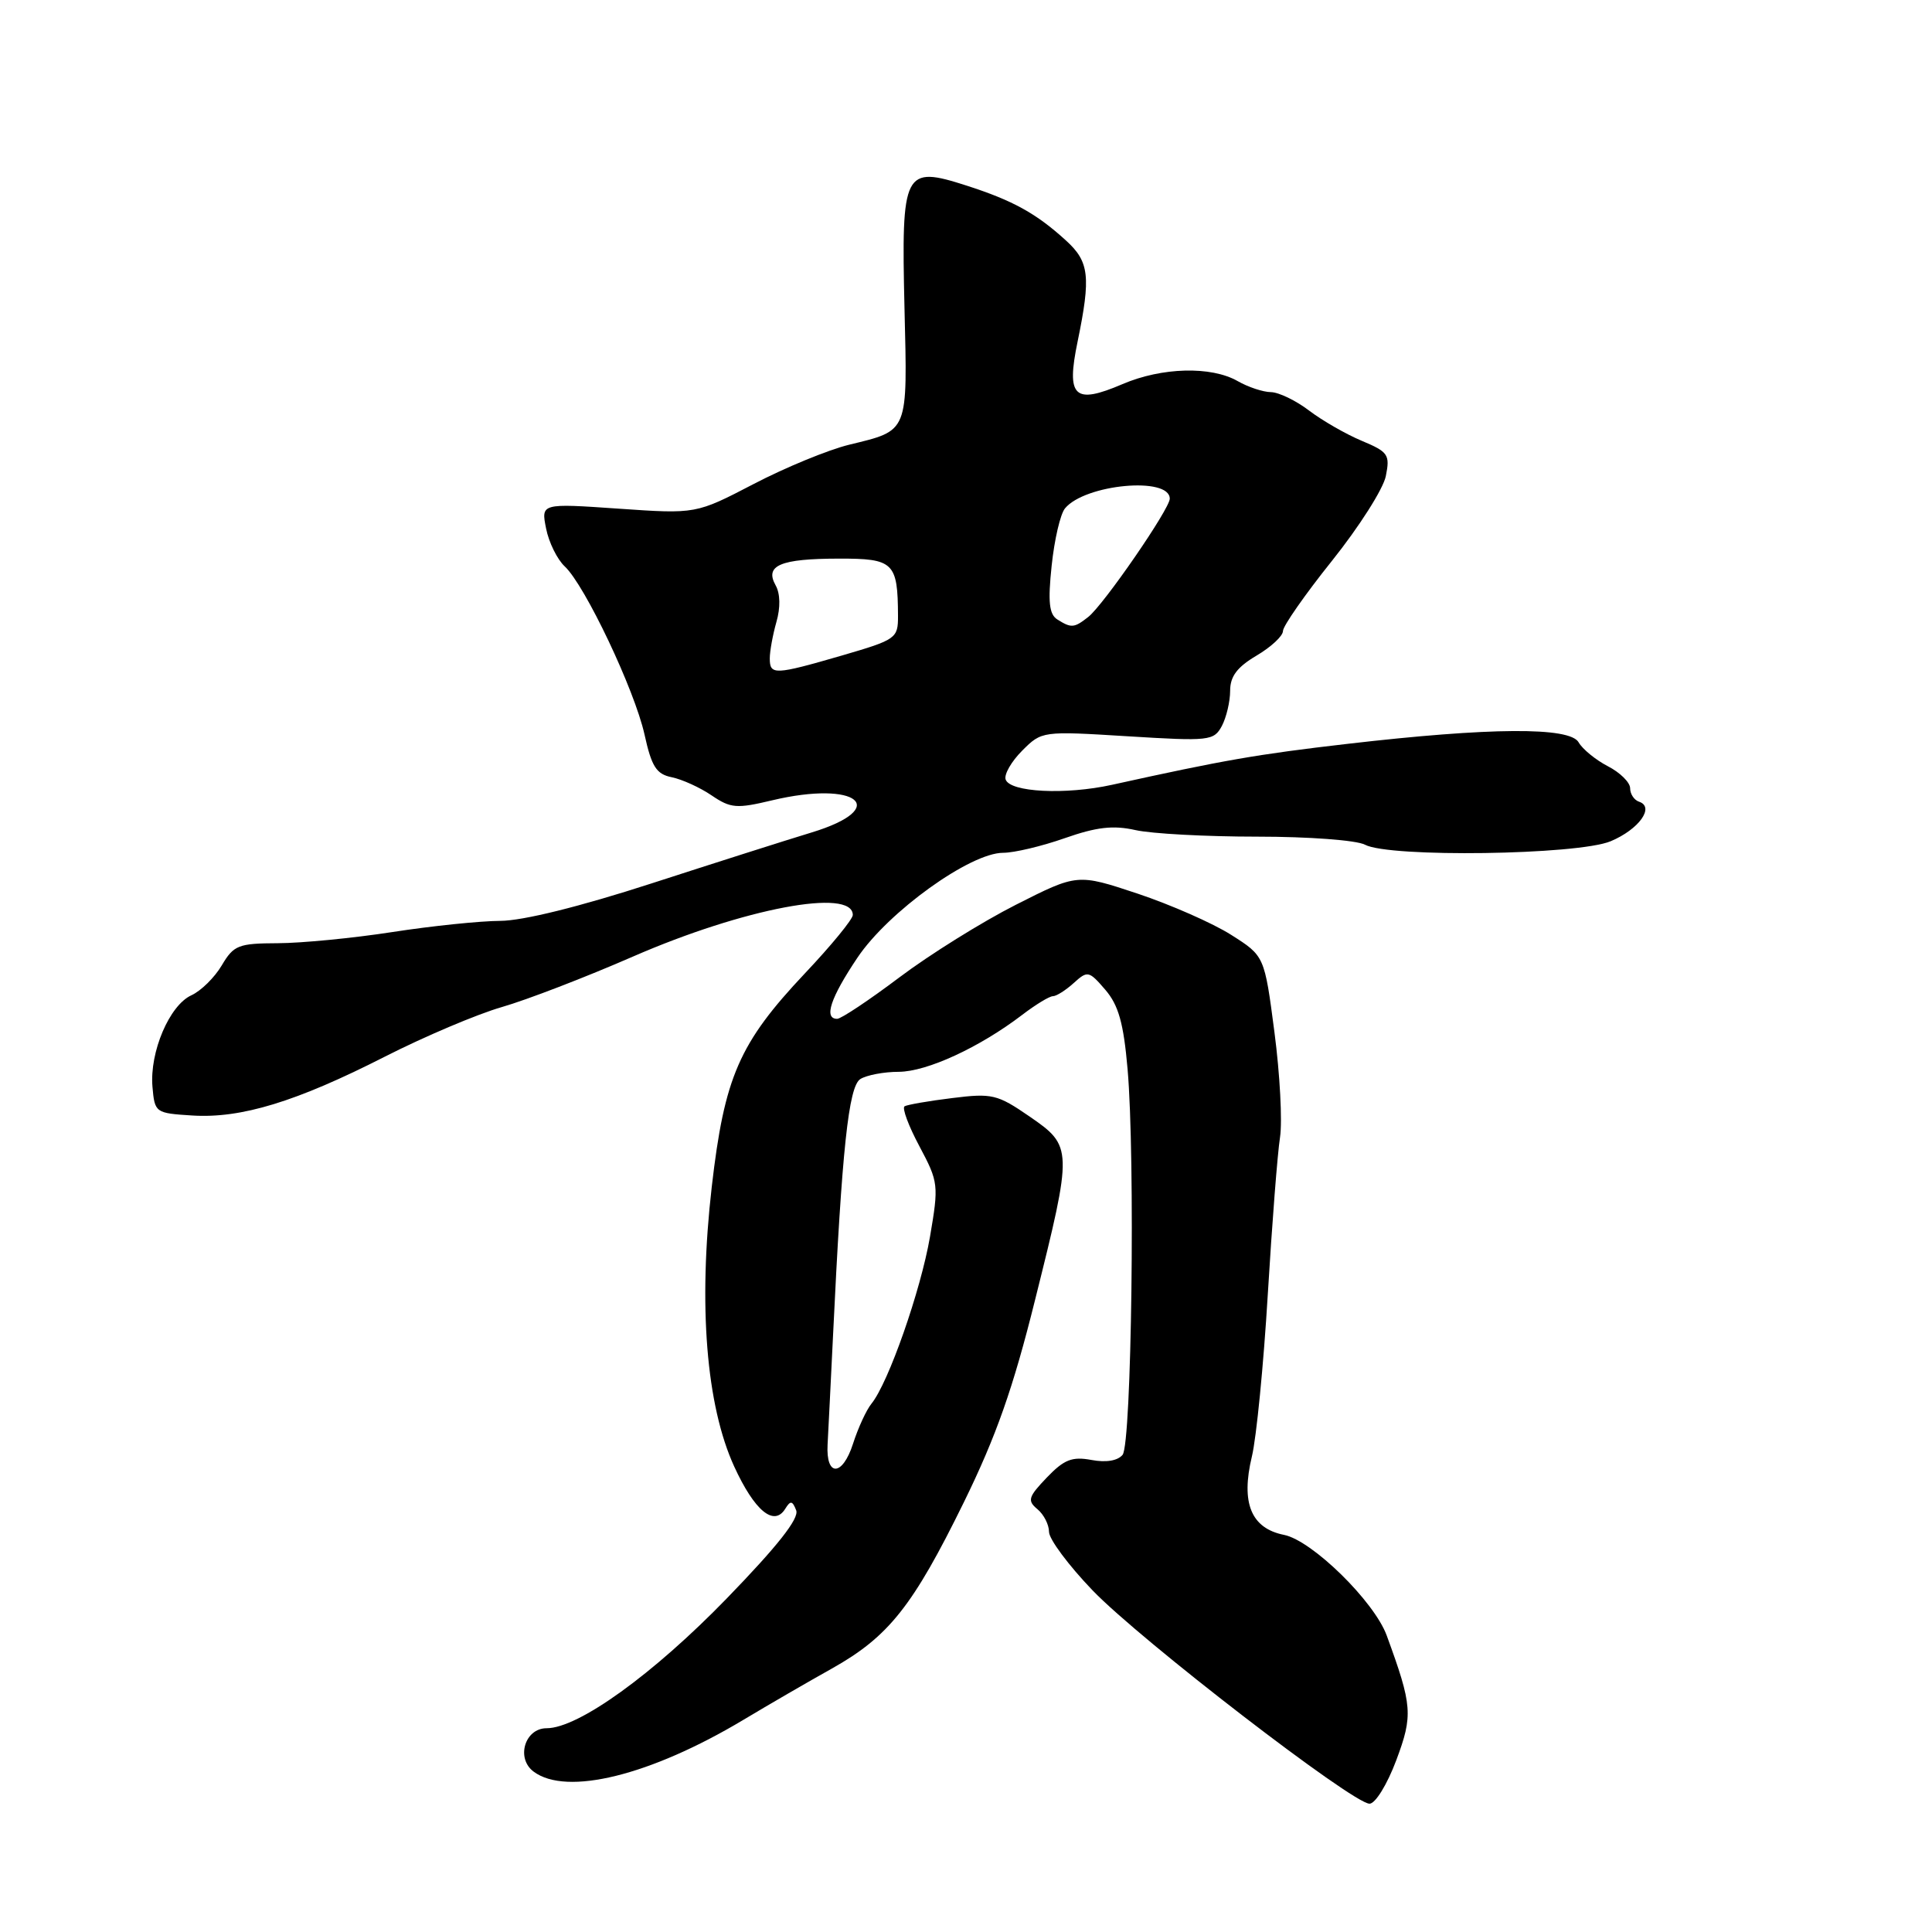 <?xml version="1.0" encoding="UTF-8" standalone="no"?>
<!DOCTYPE svg PUBLIC "-//W3C//DTD SVG 1.1//EN" "http://www.w3.org/Graphics/SVG/1.1/DTD/svg11.dtd" >
<svg xmlns="http://www.w3.org/2000/svg" xmlns:xlink="http://www.w3.org/1999/xlink" version="1.1" viewBox="0 0 256 256">
 <g >
 <path fill="currentColor"
d=" M 185.01 233.25 C 187.25 227.26 187.15 226.02 183.75 216.72 C 182.09 212.19 173.86 204.12 170.14 203.38 C 165.78 202.51 164.40 199.16 165.88 193.00 C 166.48 190.53 167.43 180.85 167.99 171.50 C 168.55 162.15 169.28 152.79 169.61 150.69 C 169.93 148.59 169.60 142.33 168.87 136.77 C 167.55 126.67 167.55 126.67 163.13 123.87 C 160.71 122.33 155.13 119.88 150.74 118.41 C 142.76 115.76 142.76 115.76 134.62 119.88 C 130.14 122.15 123.19 126.48 119.17 129.51 C 115.16 132.53 111.45 135.00 110.93 135.00 C 109.12 135.00 110.04 132.22 113.62 126.89 C 117.70 120.81 128.56 113.00 132.92 113.00 C 134.38 113.00 138.05 112.13 141.09 111.06 C 145.31 109.58 147.51 109.33 150.45 109.99 C 152.57 110.47 159.83 110.86 166.58 110.86 C 173.40 110.86 179.75 111.33 180.87 111.93 C 184.09 113.65 209.03 113.30 213.42 111.47 C 217.17 109.90 219.30 106.93 217.18 106.23 C 216.53 106.01 216.00 105.21 216.00 104.44 C 216.00 103.68 214.67 102.36 213.05 101.53 C 211.43 100.69 209.69 99.26 209.18 98.37 C 208.03 96.30 197.45 96.37 178.50 98.57 C 166.57 99.95 162.16 100.72 147.35 103.99 C 141.18 105.35 133.81 104.98 133.25 103.28 C 133.03 102.61 134.02 100.89 135.45 99.46 C 138.04 96.87 138.09 96.86 149.42 97.56 C 160.25 98.23 160.84 98.16 161.90 96.20 C 162.50 95.06 163.00 92.96 163.00 91.53 C 163.00 89.62 163.93 88.39 166.50 86.87 C 168.43 85.73 170.00 84.27 170.00 83.61 C 170.00 82.96 172.93 78.76 176.51 74.29 C 180.09 69.81 183.30 64.77 183.63 63.08 C 184.20 60.25 183.95 59.88 180.44 58.41 C 178.34 57.53 175.21 55.73 173.47 54.41 C 171.73 53.08 169.45 51.98 168.41 51.96 C 167.36 51.95 165.38 51.29 164.00 50.50 C 160.49 48.49 153.95 48.66 148.73 50.90 C 142.33 53.64 141.26 52.63 142.79 45.25 C 144.56 36.65 144.34 34.68 141.25 31.87 C 137.31 28.28 134.24 26.58 128.10 24.60 C 119.75 21.91 119.42 22.58 119.85 40.83 C 120.25 57.48 120.45 56.99 112.51 58.93 C 109.76 59.60 104.07 61.94 99.87 64.13 C 92.22 68.11 92.22 68.11 81.96 67.40 C 71.69 66.69 71.69 66.69 72.36 70.03 C 72.72 71.87 73.84 74.13 74.83 75.05 C 77.51 77.55 84.08 91.40 85.40 97.32 C 86.34 101.59 86.97 102.58 89.02 102.99 C 90.38 103.27 92.76 104.35 94.30 105.40 C 96.82 107.11 97.61 107.17 102.30 106.05 C 113.61 103.35 118.17 107.08 107.50 110.32 C 104.20 111.32 94.66 114.36 86.29 117.07 C 76.85 120.13 69.27 122.01 66.29 122.02 C 63.66 122.03 57.23 122.69 52.00 123.50 C 46.77 124.31 39.94 124.97 36.81 124.98 C 31.59 125.00 30.97 125.24 29.39 127.91 C 28.44 129.52 26.63 131.30 25.36 131.88 C 22.45 133.21 19.82 139.39 20.20 143.98 C 20.50 147.45 20.58 147.50 25.48 147.81 C 31.95 148.22 39.26 145.99 51.00 140.01 C 56.23 137.35 63.20 134.39 66.50 133.44 C 69.80 132.49 77.62 129.48 83.87 126.75 C 98.53 120.36 113.00 117.62 113.00 121.24 C 113.00 121.80 110.15 125.28 106.66 128.97 C 97.94 138.22 95.99 142.69 94.31 157.27 C 92.51 172.93 93.57 186.21 97.29 194.33 C 99.98 200.19 102.56 202.33 104.05 199.92 C 104.74 198.80 105.00 198.84 105.50 200.13 C 105.91 201.21 103.02 204.87 96.30 211.80 C 86.54 221.86 76.63 229.00 72.43 229.00 C 69.54 229.00 68.34 232.99 70.71 234.75 C 75.07 238.01 86.18 235.26 98.50 227.89 C 101.80 225.91 107.08 222.85 110.23 221.09 C 117.75 216.87 120.96 212.83 127.72 199.05 C 132.00 190.31 134.24 183.96 137.16 172.21 C 142.16 152.19 142.15 151.89 136.42 147.94 C 132.15 145.00 131.45 144.84 126.17 145.50 C 123.05 145.88 120.21 146.38 119.86 146.59 C 119.50 146.81 120.39 149.20 121.83 151.89 C 124.36 156.64 124.40 157.02 123.23 163.87 C 122.00 171.01 117.72 183.24 115.47 186.00 C 114.80 186.82 113.70 189.21 113.03 191.30 C 111.63 195.66 109.42 195.72 109.66 191.40 C 109.75 189.81 110.07 183.32 110.38 177.00 C 111.56 152.27 112.44 143.96 114.00 142.98 C 114.83 142.46 117.12 142.02 119.10 142.02 C 122.83 142.00 129.79 138.79 135.44 134.48 C 137.23 133.11 139.06 132.00 139.52 132.00 C 139.97 132.00 141.21 131.22 142.27 130.26 C 144.11 128.59 144.29 128.63 146.46 131.15 C 148.21 133.19 148.88 135.57 149.41 141.66 C 150.44 153.46 149.95 191.28 148.75 192.77 C 148.10 193.56 146.56 193.82 144.61 193.45 C 142.06 192.98 141.00 193.39 138.71 195.78 C 136.25 198.35 136.10 198.84 137.46 199.97 C 138.31 200.67 139.00 202.03 139.00 202.98 C 139.00 203.94 141.59 207.42 144.75 210.71 C 151.05 217.28 179.25 239.00 181.47 239.00 C 182.24 239.00 183.81 236.45 185.01 233.25 Z  M 102.00 87.24 C 102.00 86.28 102.40 84.10 102.88 82.41 C 103.43 80.50 103.39 78.65 102.77 77.55 C 101.30 74.92 103.40 74.03 111.13 74.02 C 118.42 74.00 118.96 74.52 118.99 81.60 C 119.00 84.59 118.75 84.76 111.59 86.85 C 102.62 89.45 102.00 89.48 102.00 87.24 Z  M 140.10 82.08 C 139.02 81.40 138.84 79.76 139.35 74.95 C 139.71 71.51 140.50 68.10 141.12 67.36 C 143.78 64.15 155.00 63.11 155.00 66.08 C 155.00 67.43 146.25 80.13 144.20 81.75 C 142.33 83.22 141.95 83.25 140.10 82.08 Z "/>
</g>
</svg>